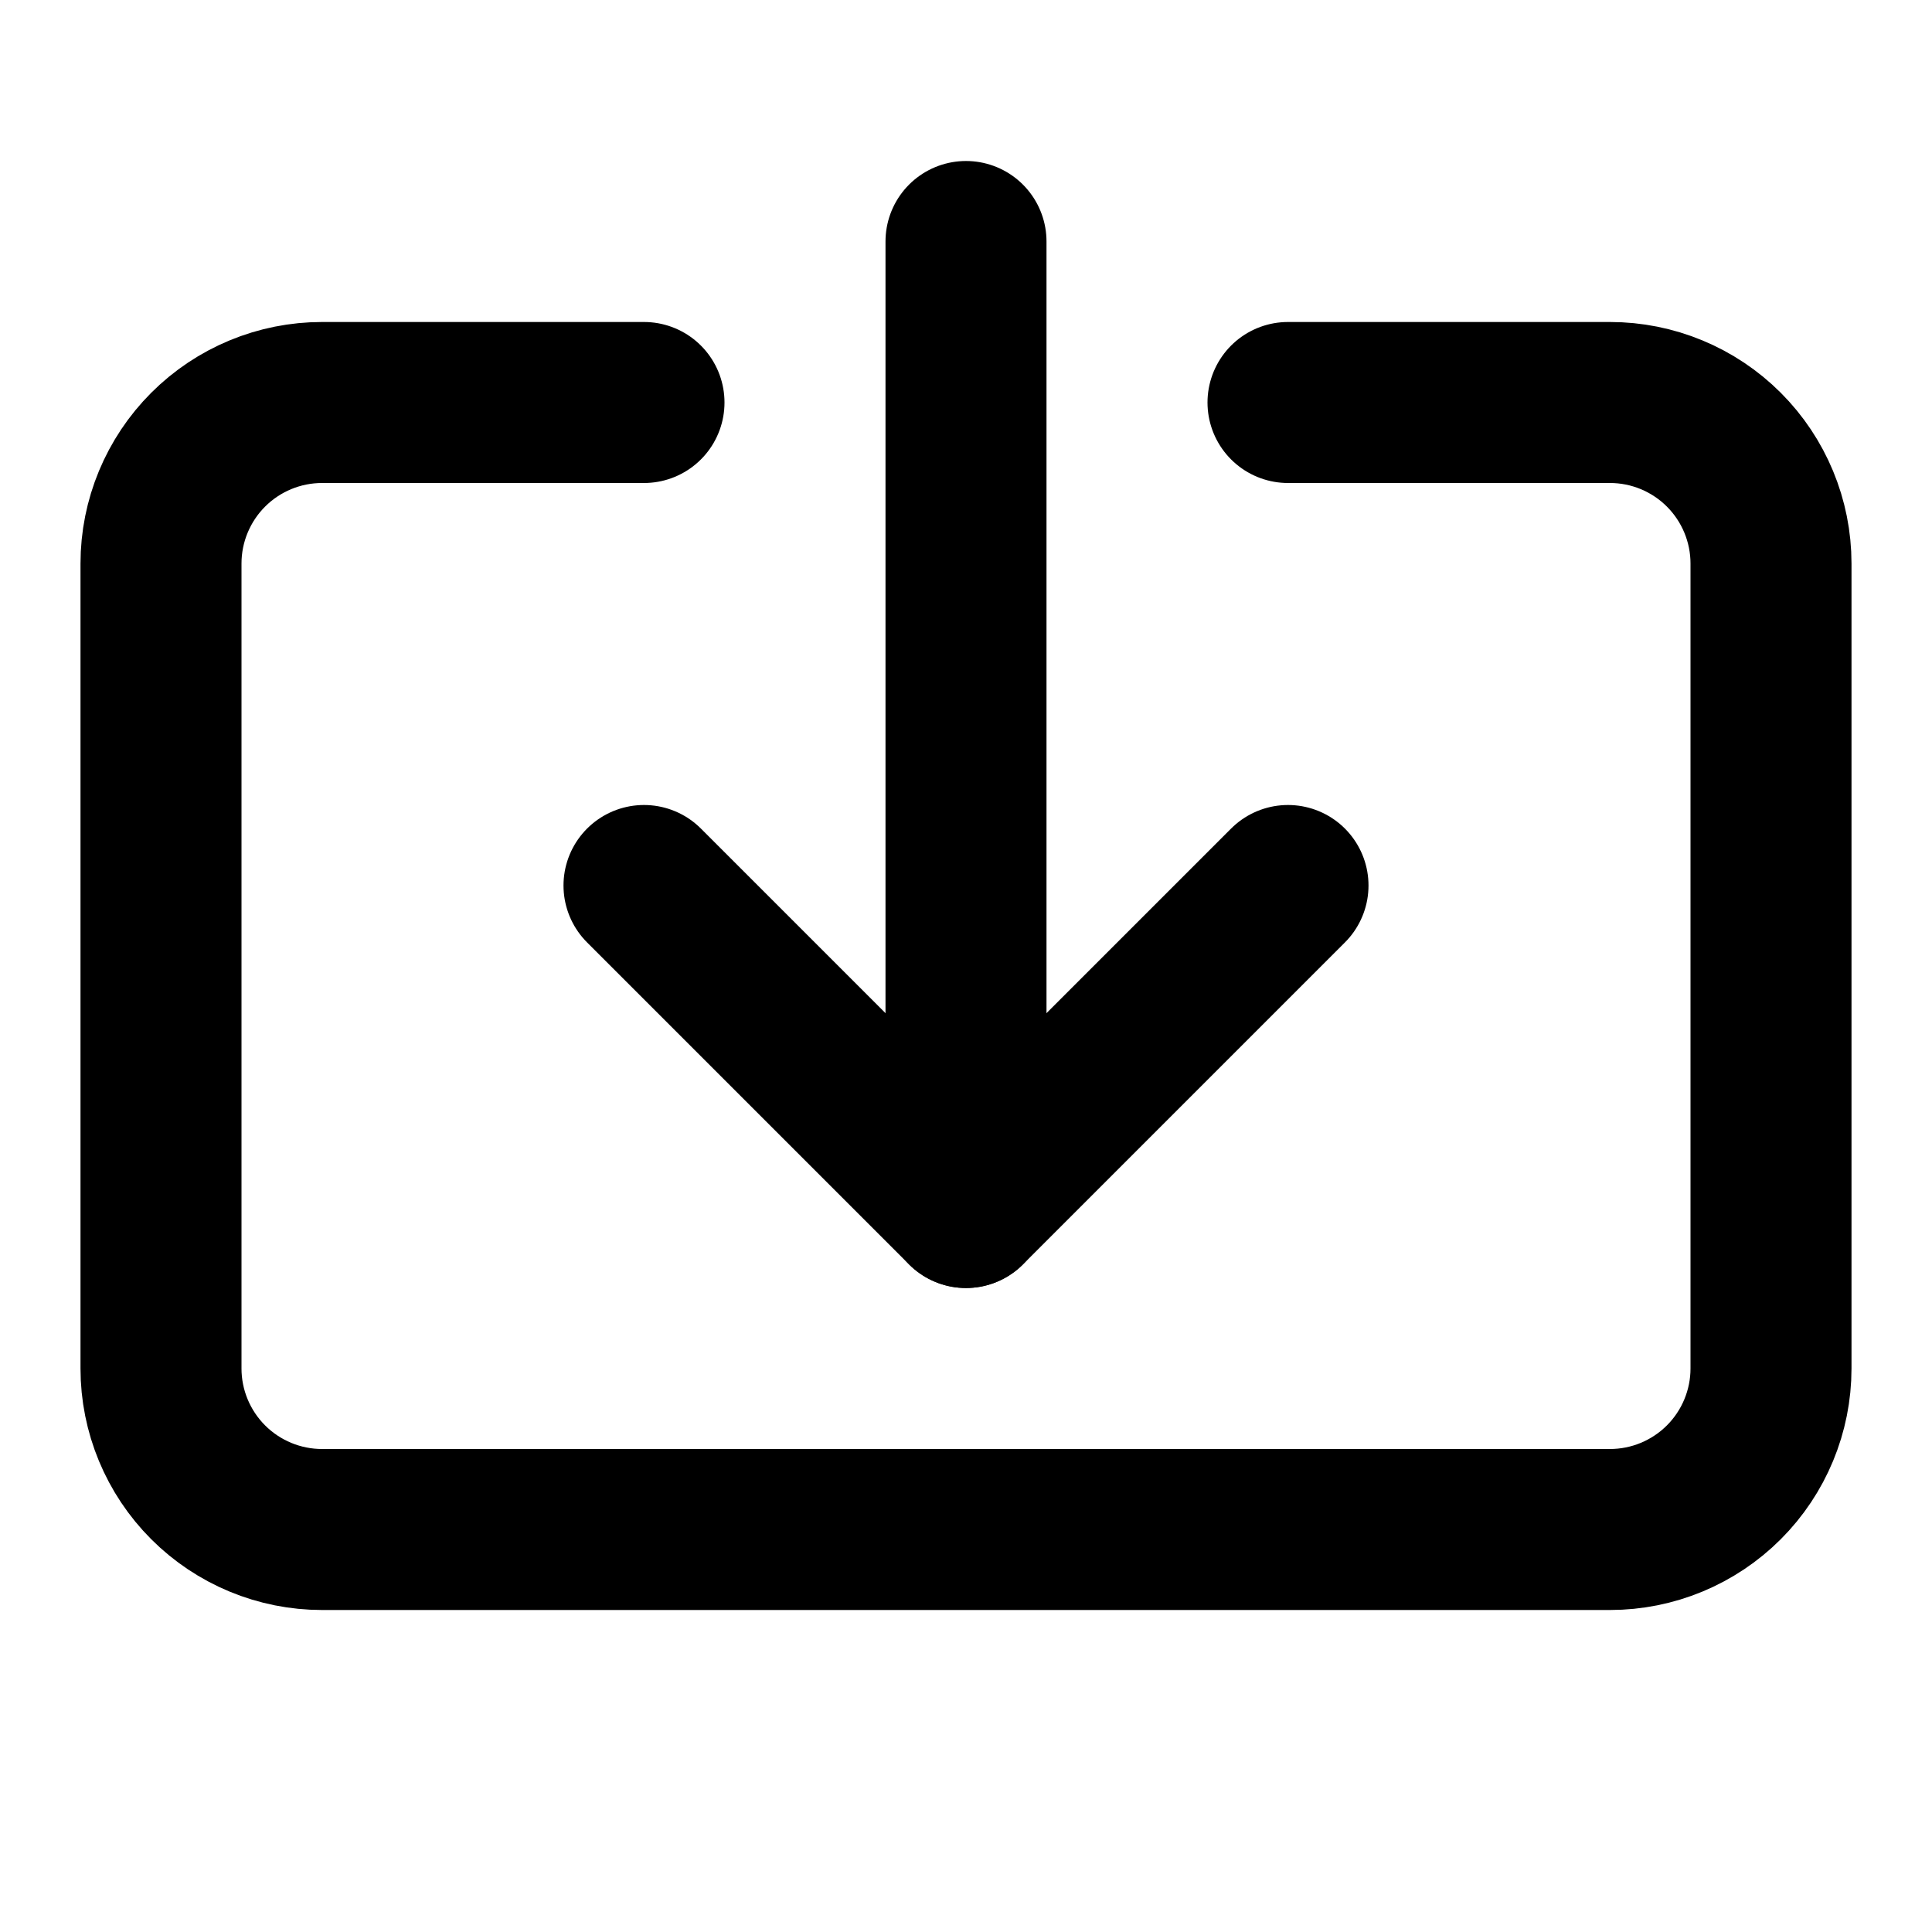 <svg width="24" height="24" viewBox="0 0 24 24" fill="none" xmlns="http://www.w3.org/2000/svg">
<path d="M12 3V15" stroke="black" stroke-width="2" stroke-linecap="round" stroke-linejoin="round"/>
<path d="M8 11L12 15L16 11" stroke="black" stroke-width="2" stroke-linecap="round" stroke-linejoin="round"/>
<path d="M8 5H4C3.47 5 2.961 5.211 2.586 5.586C2.211 5.961 2 6.47 2 7V17C2 17.53 2.211 18.039 2.586 18.414C2.961 18.789 3.47 19 4 19H20C20.53 19 21.039 18.789 21.414 18.414C21.789 18.039 22 17.53 22 17V7C22 6.47 21.789 5.961 21.414 5.586C21.039 5.211 20.53 5 20 5H16" stroke="black" stroke-width="2" stroke-linecap="round" stroke-linejoin="round"/>
</svg>
